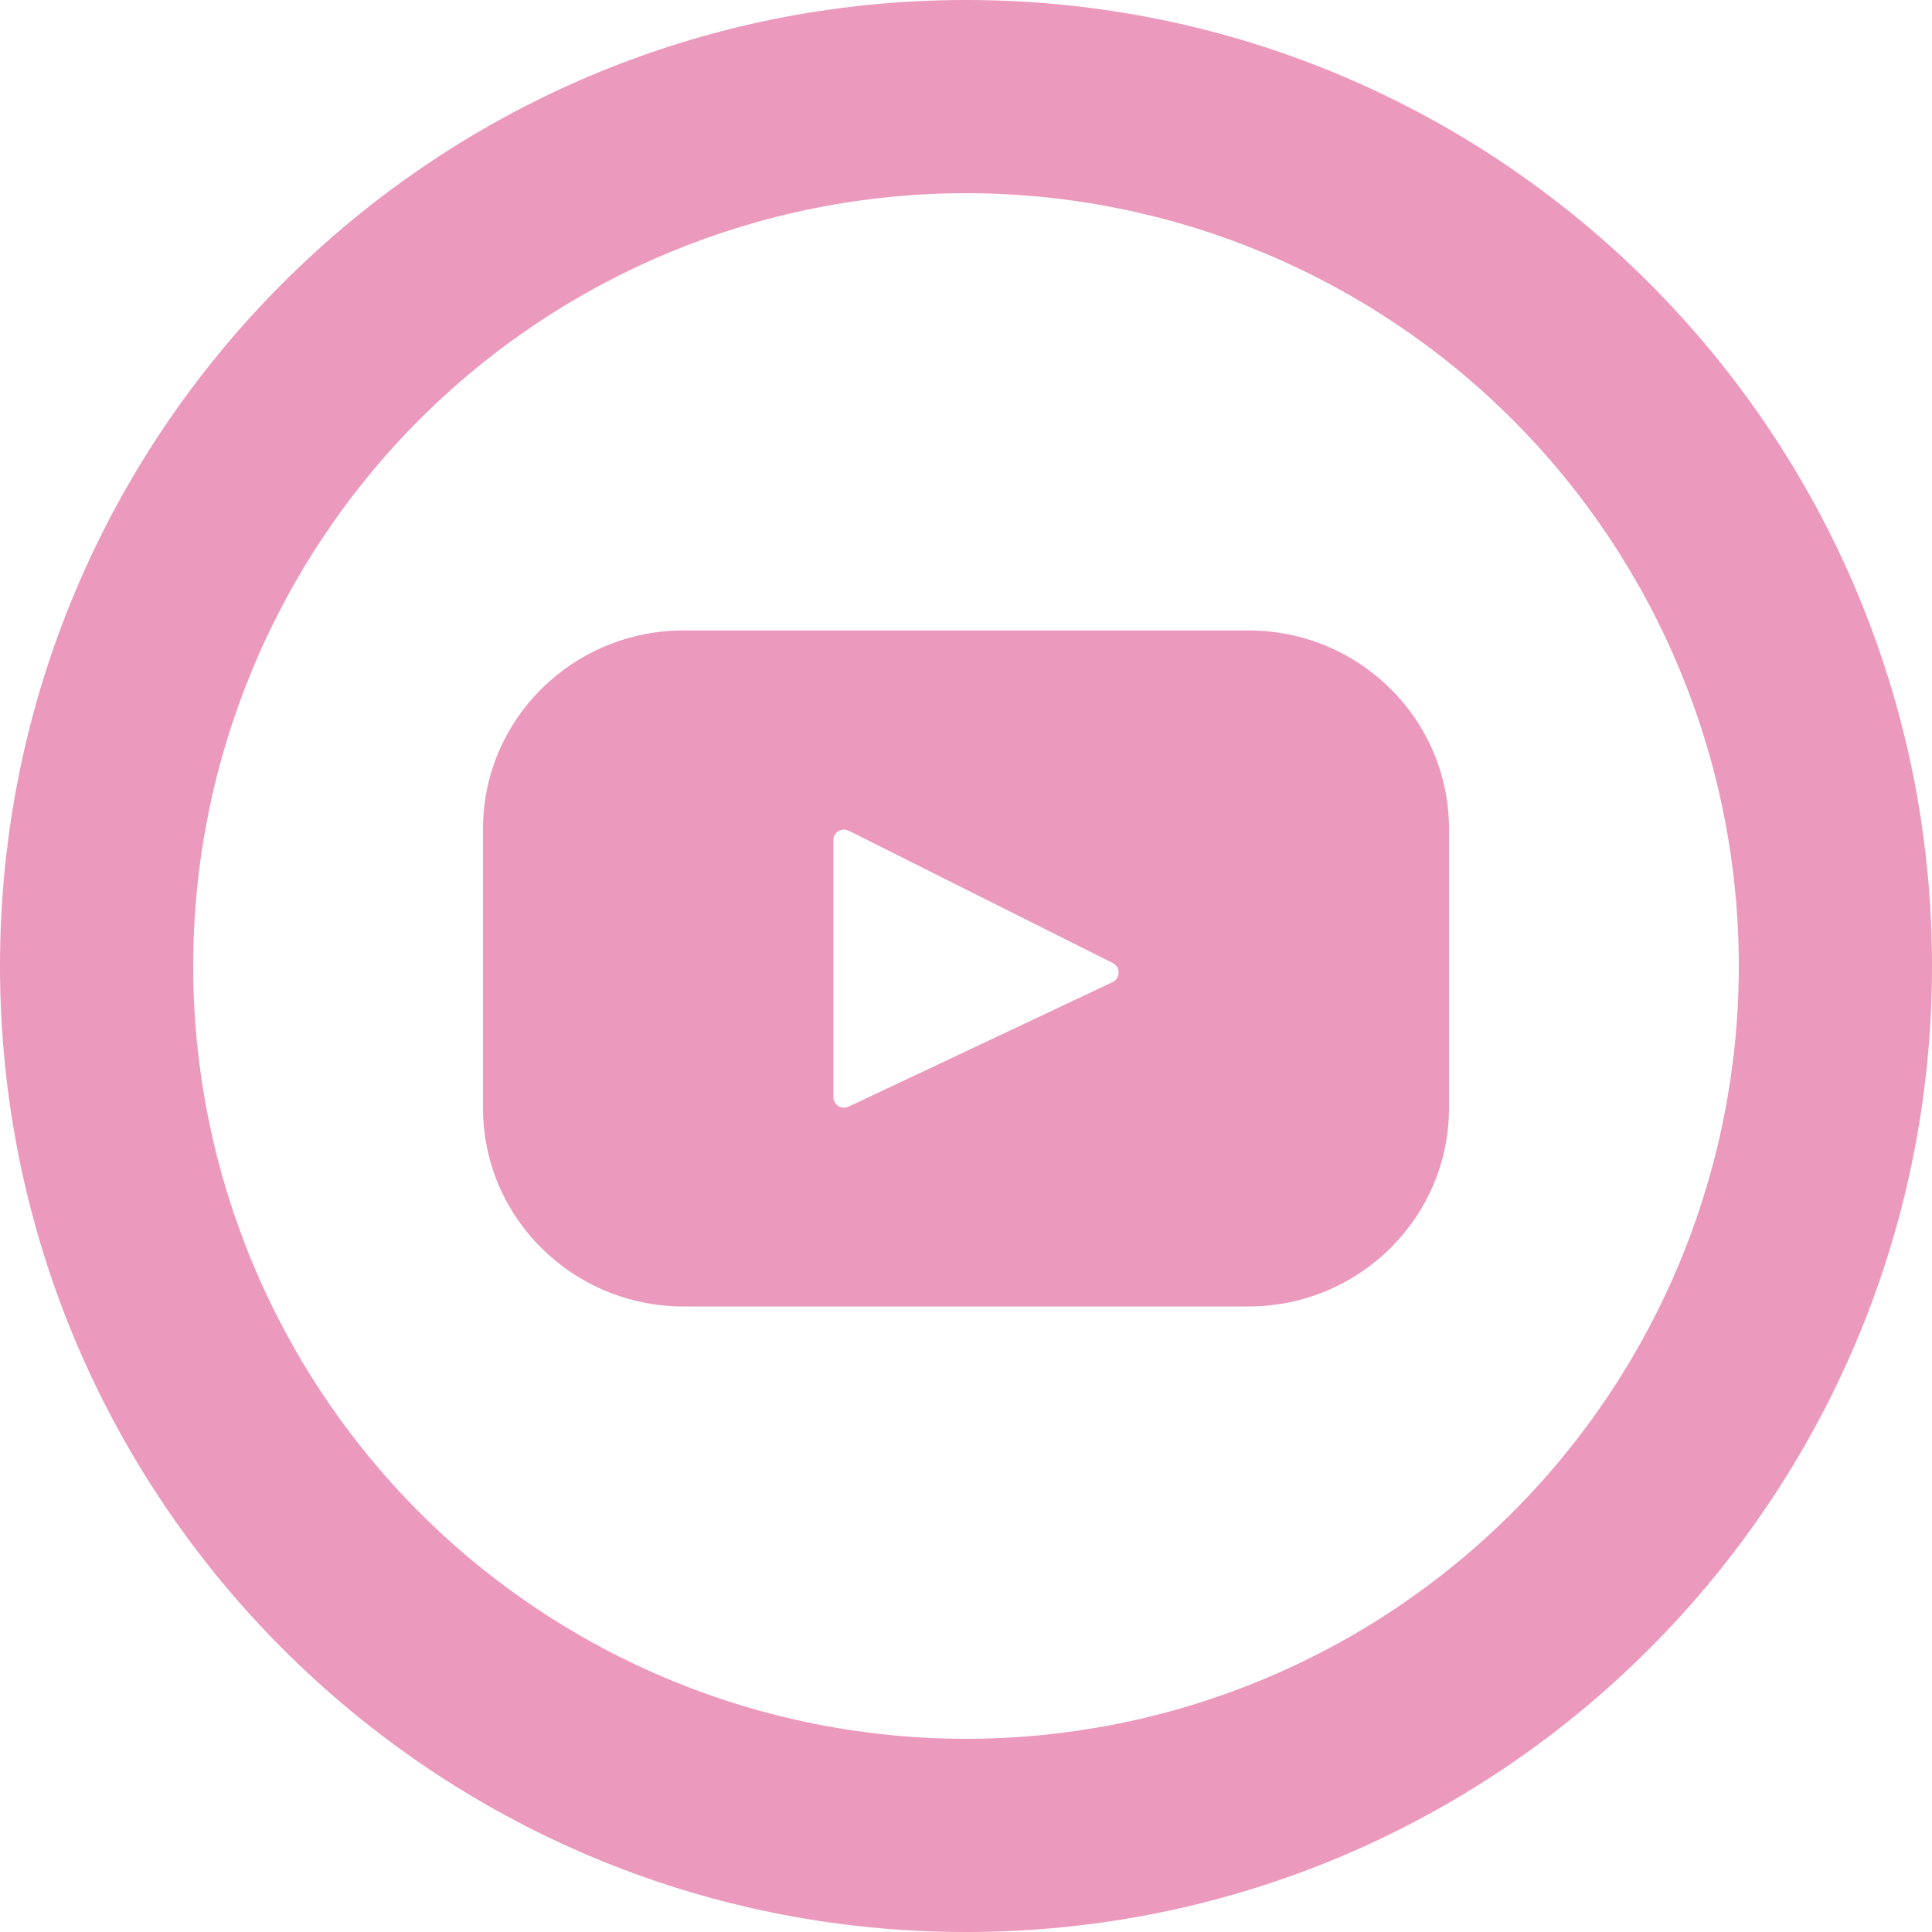 <svg width="22" height="22" viewBox="0 0 22 22" fill="none" xmlns="http://www.w3.org/2000/svg">
<path d="M11 19.8C13.334 19.8 15.572 18.873 17.222 17.223C18.873 15.572 19.8 13.334 19.8 11C19.8 8.666 18.873 6.428 17.222 4.777C15.572 3.127 13.334 2.2 11 2.2C8.666 2.2 6.428 3.127 4.777 4.777C3.127 6.428 2.2 8.666 2.2 11C2.2 13.334 3.127 15.572 4.777 17.223C6.428 18.873 8.666 19.8 11 19.8ZM11 22C4.925 22 -0 17.075 -0 11C-0 4.925 4.925 0 11 0C17.075 0 22 4.925 22 11C22 17.075 17.075 22 11 22Z" fill="#EB99BD"/>
<path d="M14.215 7.179H7.785C6.523 7.179 5.5 8.191 5.5 9.438V12.617C5.5 13.866 6.523 14.877 7.785 14.877H14.215C15.477 14.877 16.5 13.864 16.5 12.617V9.438C16.5 8.19 15.477 7.179 14.215 7.179ZM12.671 11.183L9.662 12.602C9.644 12.61 9.624 12.614 9.603 12.613C9.583 12.612 9.563 12.605 9.546 12.595C9.529 12.584 9.515 12.569 9.505 12.551C9.495 12.533 9.49 12.513 9.49 12.493V9.567C9.49 9.546 9.495 9.526 9.505 9.508C9.516 9.49 9.53 9.475 9.548 9.464C9.565 9.454 9.586 9.448 9.606 9.447C9.627 9.446 9.647 9.451 9.666 9.46L12.673 10.967C12.693 10.977 12.709 10.993 12.721 11.012C12.732 11.031 12.738 11.053 12.738 11.076C12.738 11.098 12.731 11.12 12.72 11.139C12.708 11.158 12.691 11.173 12.671 11.183Z" fill="#EB99BD"/>
</svg>
